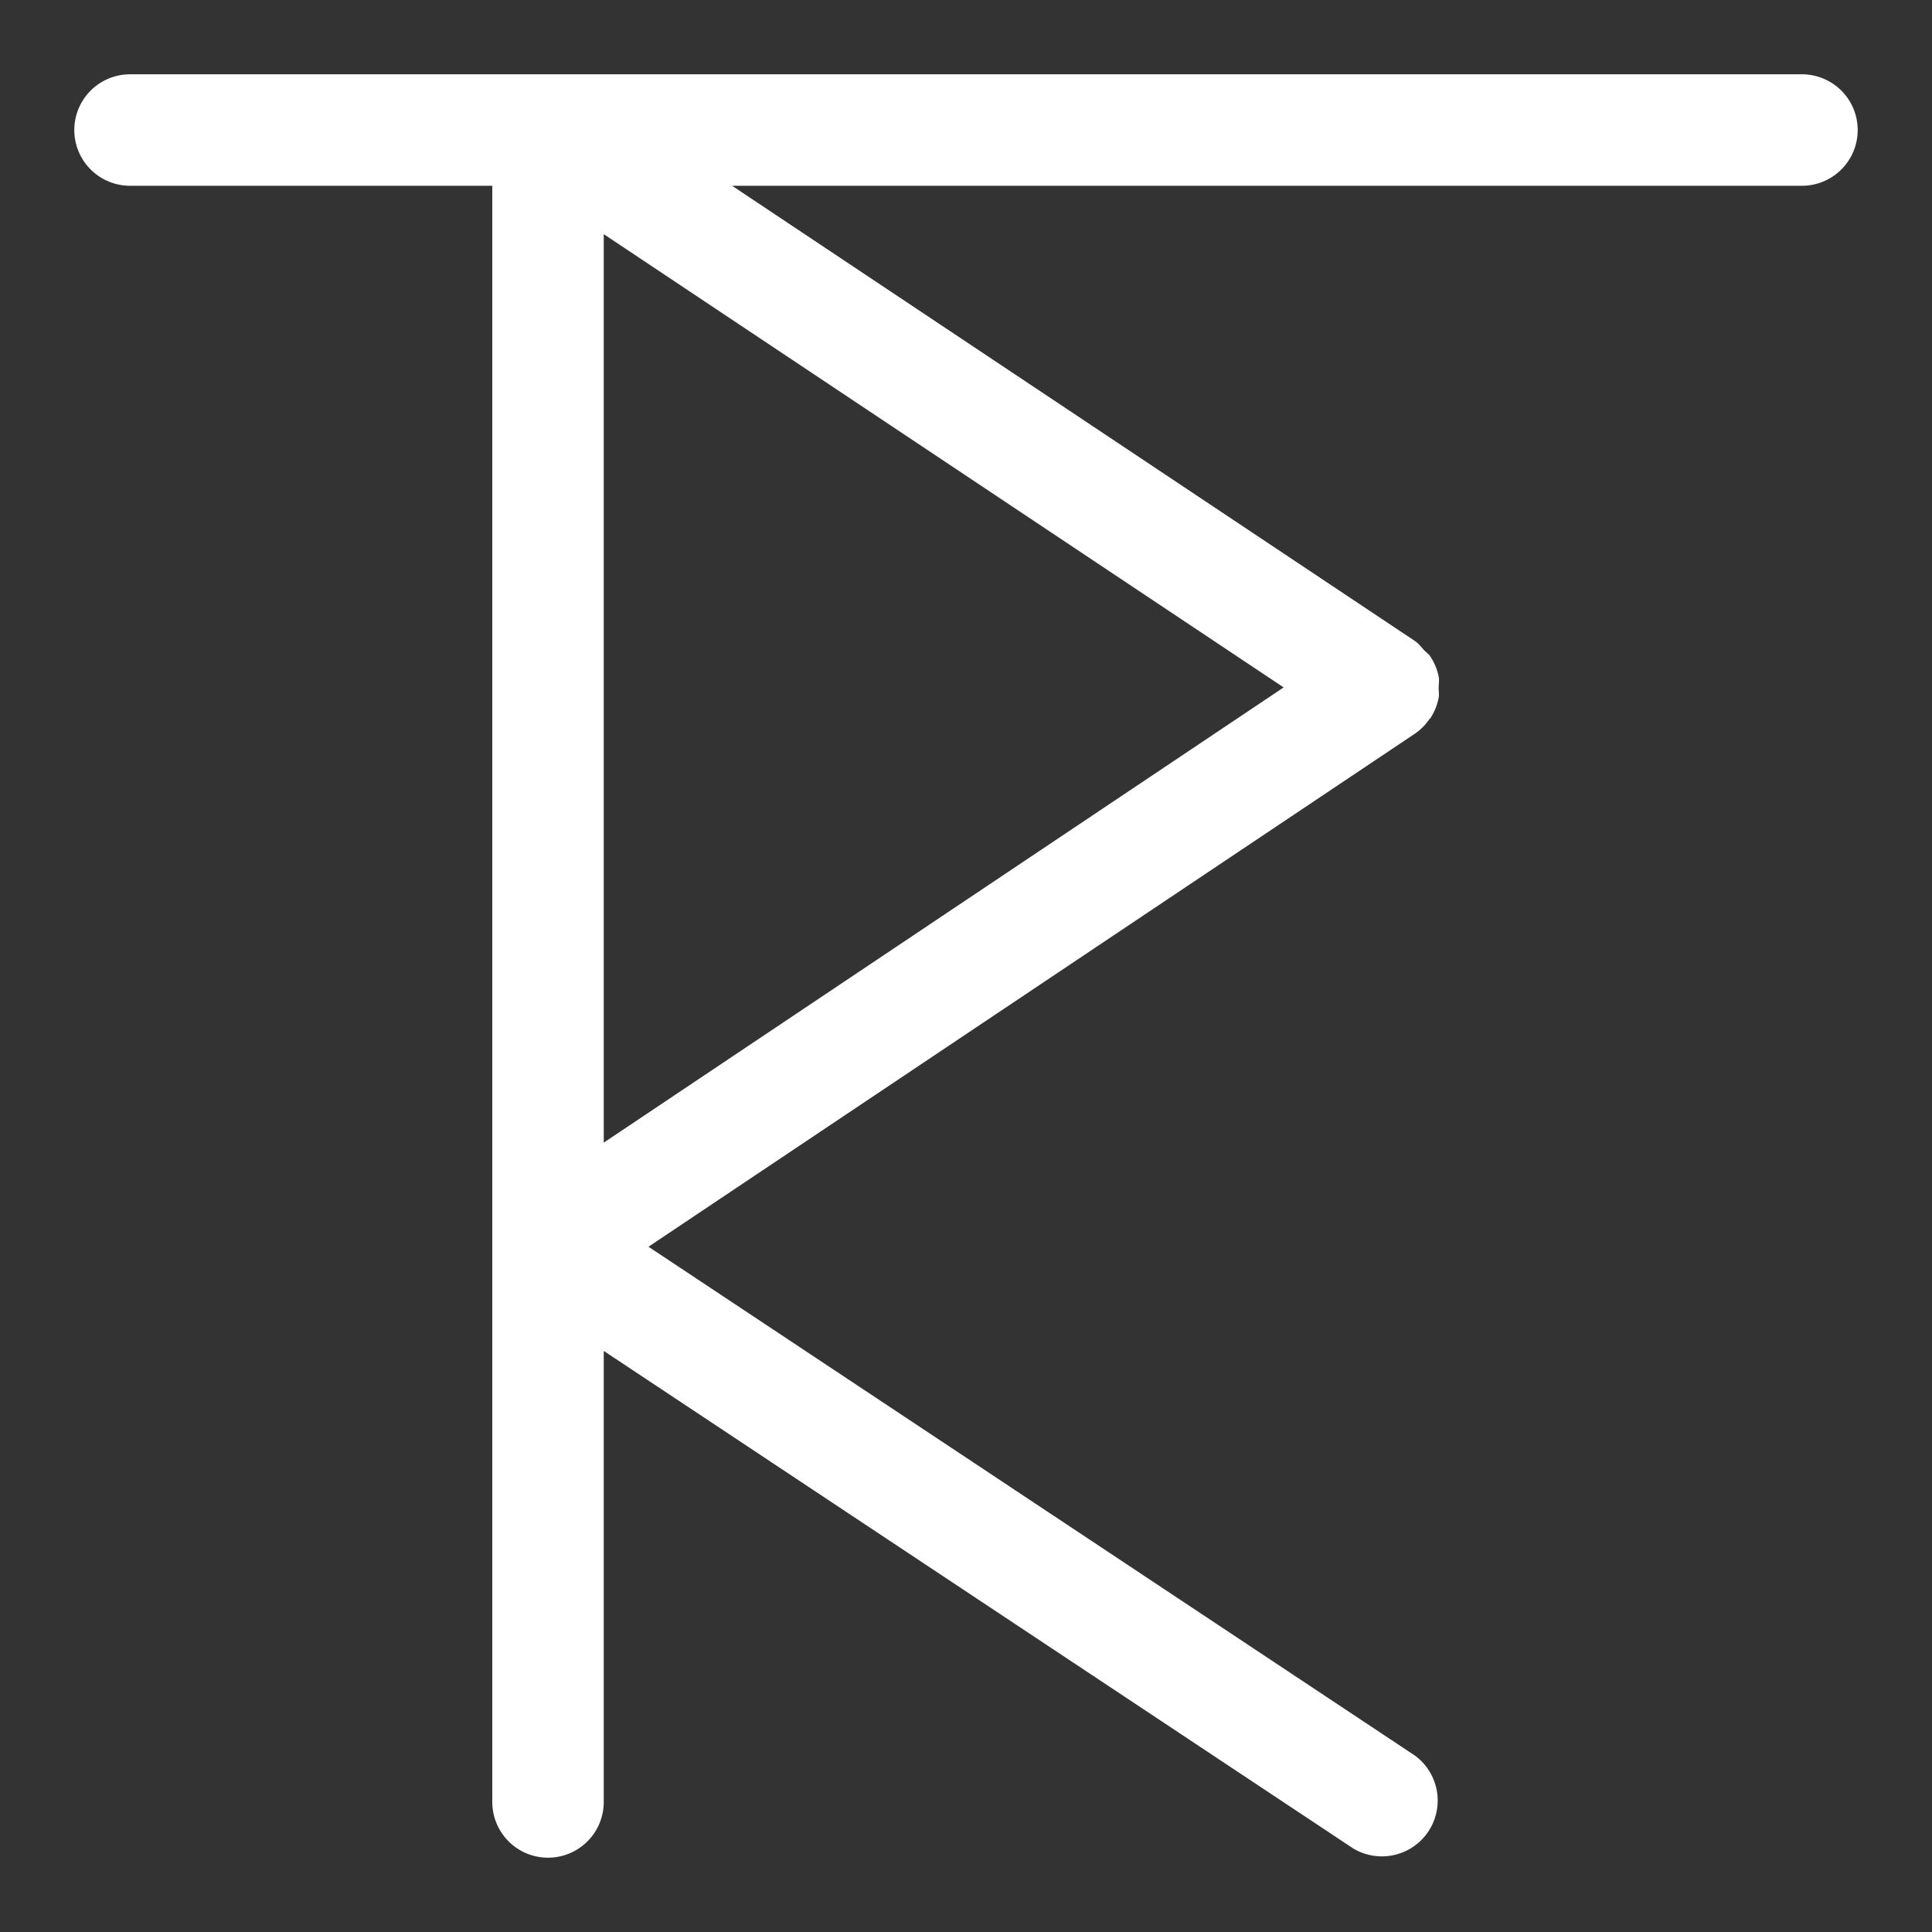 <svg viewBox="0 0 26 26" xml:space="preserve" xmlns="http://www.w3.org/2000/svg"><rect x="0" y="0" width="26" height="26" fill="#333333" stroke="none"/><path d="M24.25 1H1.75a.75.75 0 0 0 0 1.5h4.875v21.75a.75.75 0 0 0 1.5 0v-6.07l10.085 6.695a.751.751 0 0 0 .83-1.25L8.727 16.778l10.315-6.905a.74.74 0 0 0 .194-.195c.004-.005.01-.007.013-.012l.001-.002a.749.749 0 0 0 .11-.271c.01-.046 0-.091.001-.137 0-.05.01-.1 0-.15a.75.75 0 0 0-.113-.272v-.001c-.023-.034-.056-.054-.083-.083-.04-.043-.073-.09-.124-.124l-.003-.002-.003-.002L9.852 2.5H24.25a.75.75 0 0 0 0-1.5zM8.125 3.151l9.15 6.1-9.15 6.126V3.151z" fill="#ffffff" class="fill-1d1d1b"></path></svg>